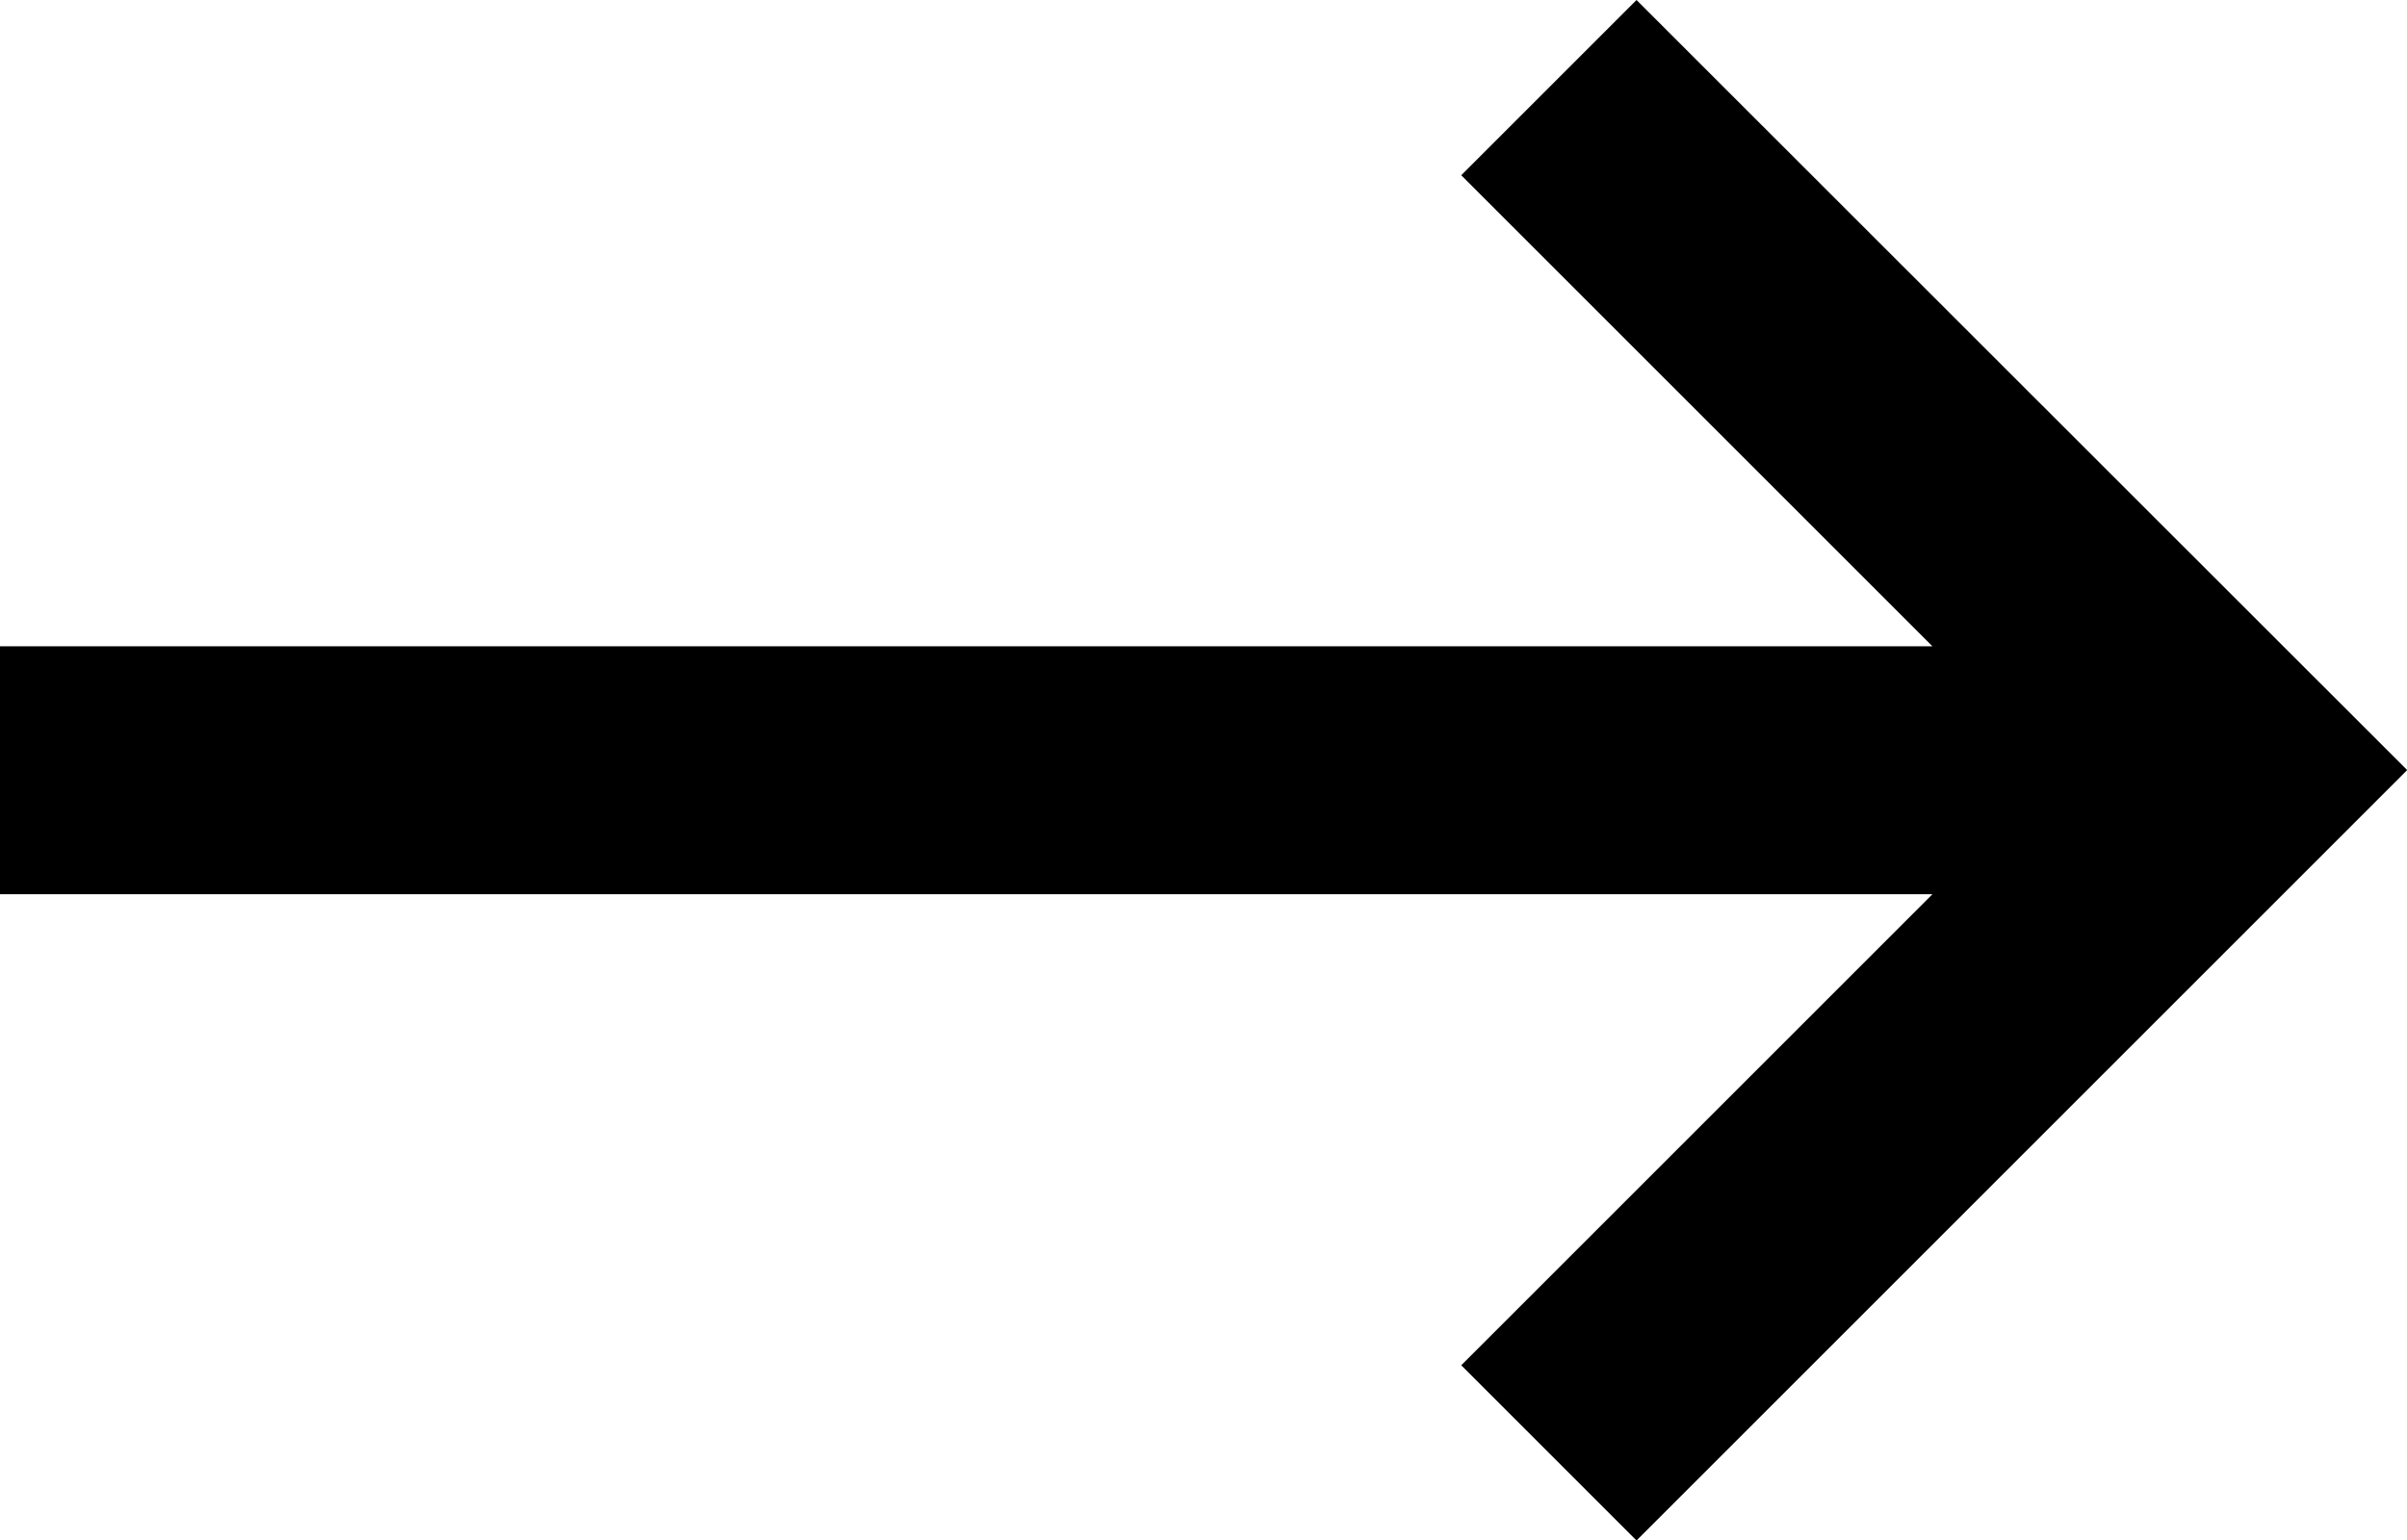 <svg xmlns="http://www.w3.org/2000/svg" width="13.43" height="8.597" viewBox="0 0 13.43 8.597">
  <path id="link_arrow" d="M140.313,9.131l-.978-.978-2.629,2.629V0h-1.384V10.782l-2.629-2.629-.978.978,4.3,4.3Z" transform="translate(0 140.313) rotate(-90)"/>
</svg>
